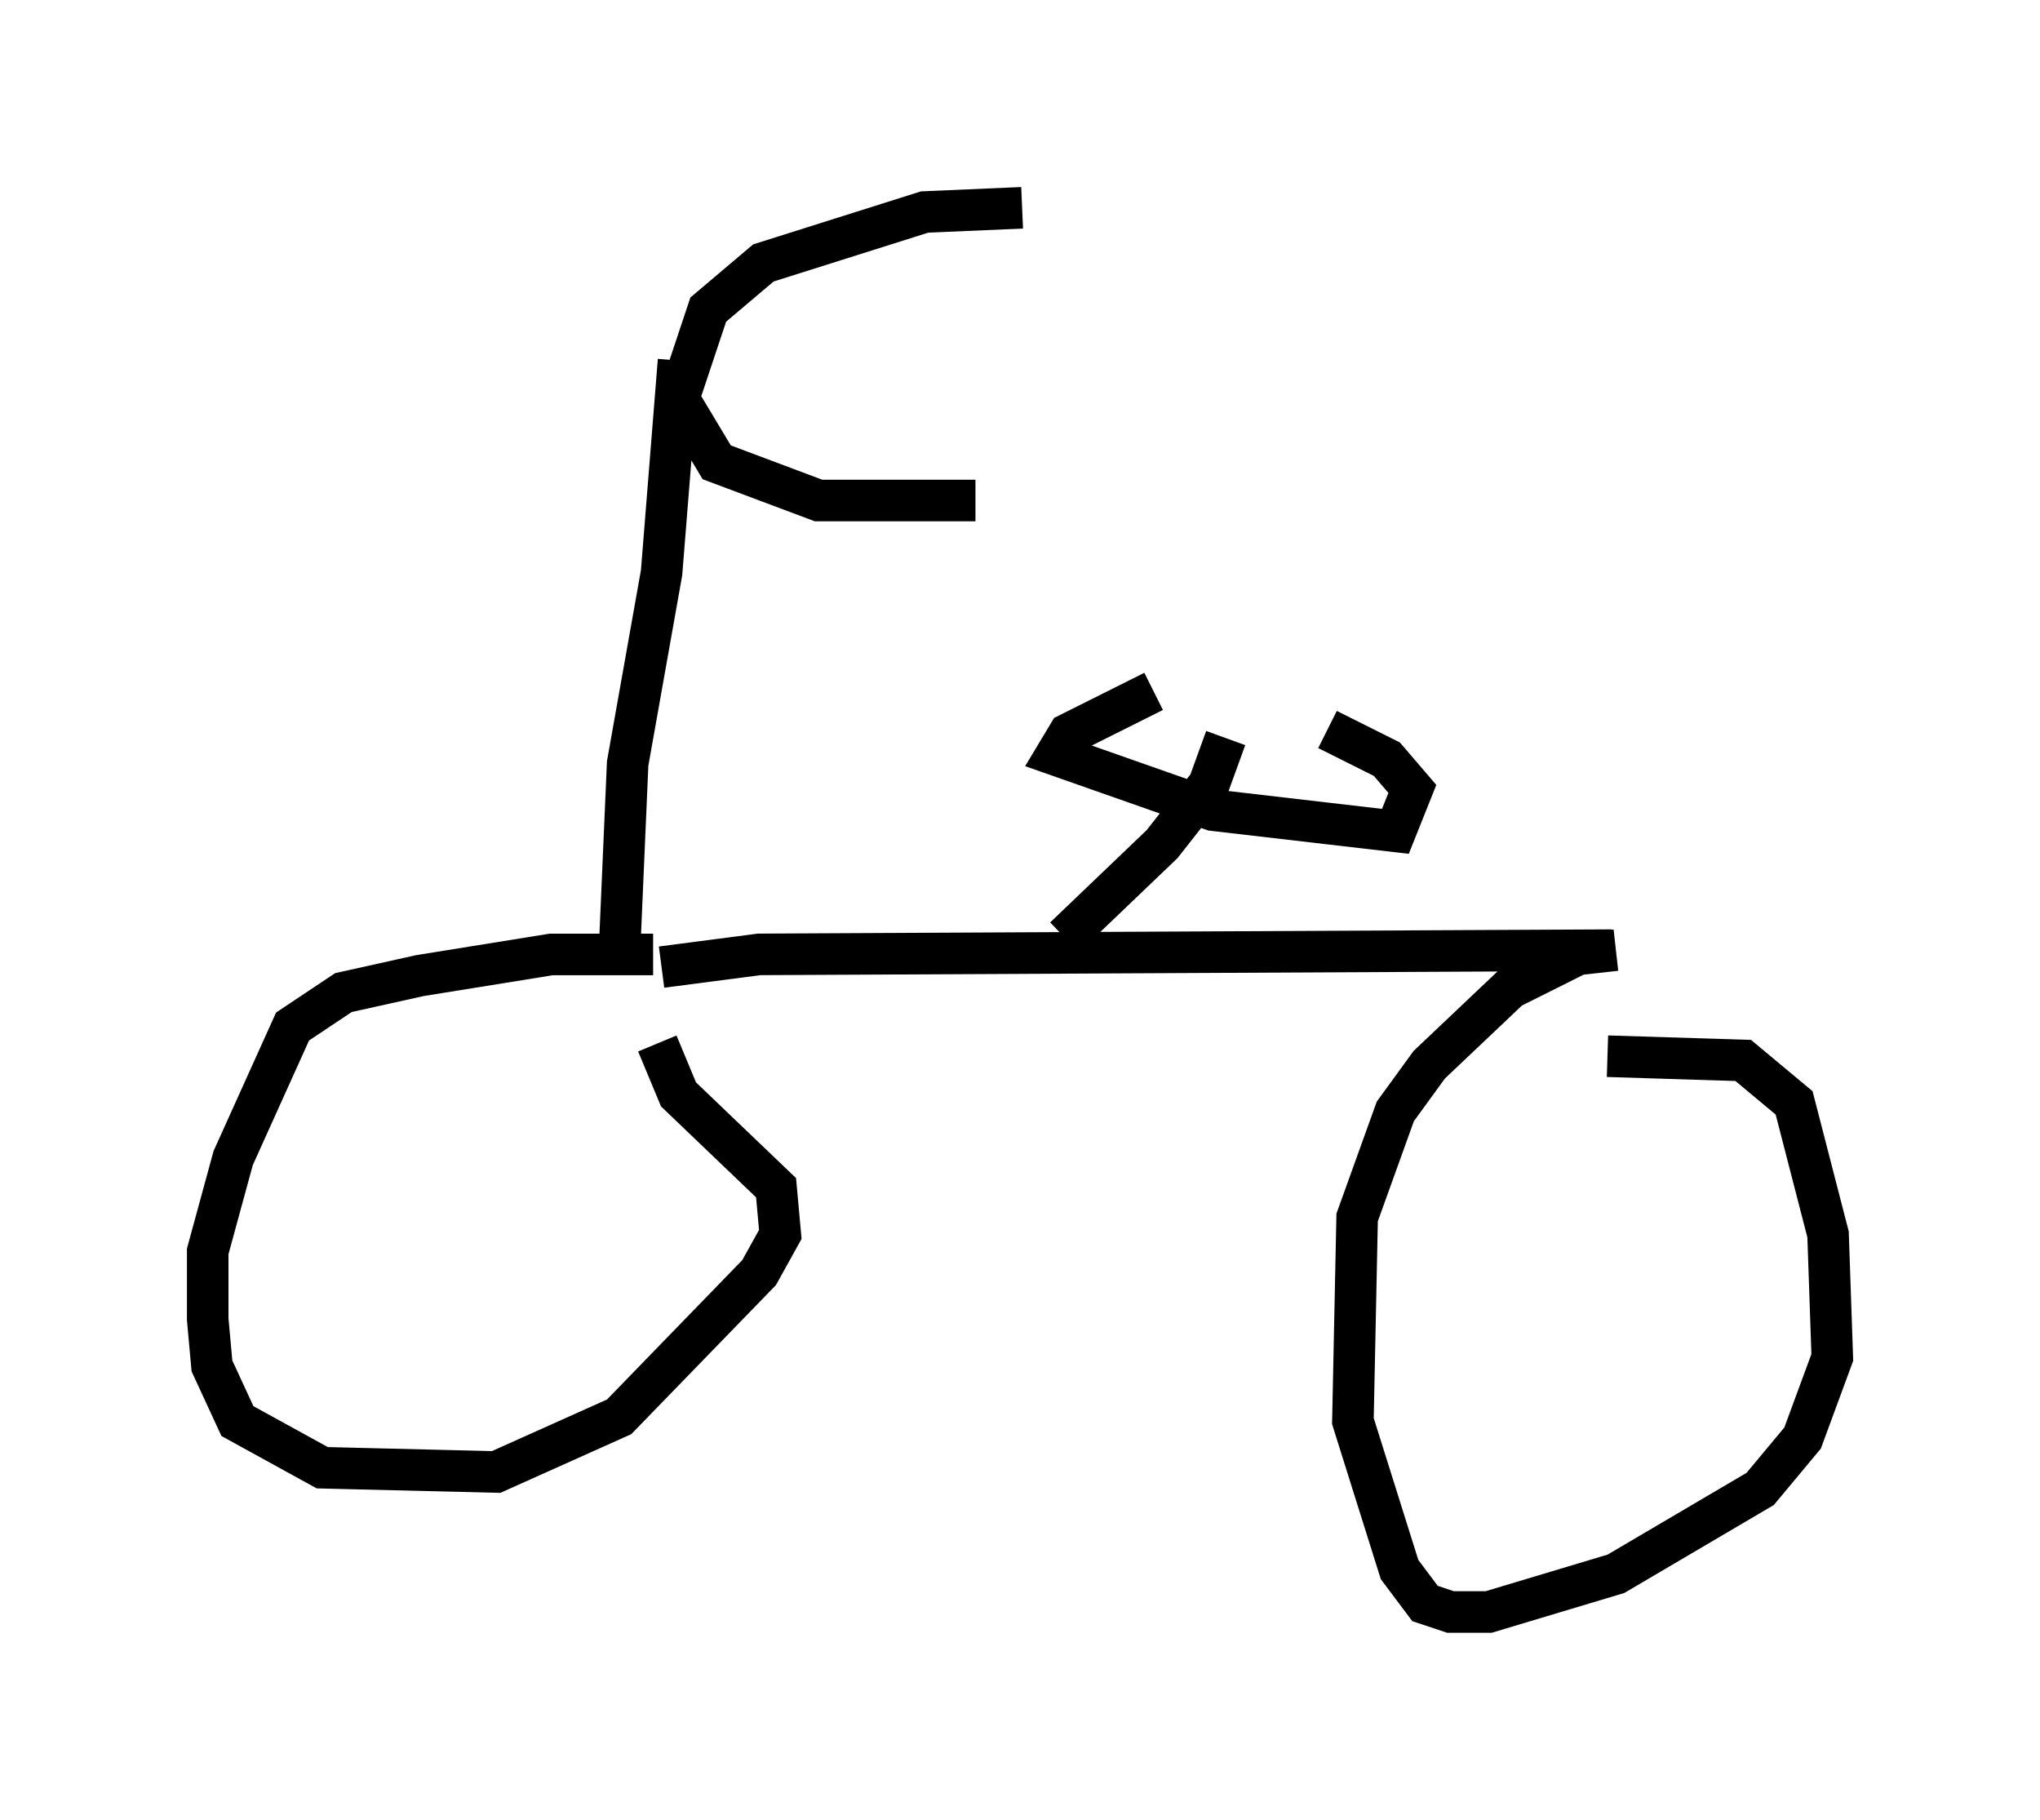 <?xml version="1.0" encoding="utf-8" ?>
<svg baseProfile="full" height="43.79" version="1.1" width="49.098" xmlns="http://www.w3.org/2000/svg" xmlns:ev="http://www.w3.org/2001/xml-events" xmlns:xlink="http://www.w3.org/1999/xlink"><defs /><rect fill="white" height="43.79" width="49.098" x="0" y="0" /><path d="M26.846, 5.51 m-2.246, -0.51 l-2.348, 0.102 -3.879, 1.225 l-1.327, 1.123 -0.715, 2.144 l0.919, 1.531 2.45, 0.919 l3.777, 0.0 m-7.146, -3.369 l-0.408, 5.104 -0.817, 4.594 l-0.204, 4.696 m0.817, -0.102 l-2.45, 0.0 -3.165, 0.51 l-1.838, 0.408 -1.225, 0.817 l-1.429, 3.165 -0.613, 2.246 l0.0, 1.633 0.102, 1.123 l0.613, 1.327 2.042, 1.123 l4.185, 0.102 2.96, -1.327 l3.369, -3.471 0.51, -0.919 l-0.102, -1.123 -2.348, -2.246 l-0.51, -1.225 m0.102, -1.838 l2.348, -0.306 20.519, -0.102 m0.102, 0.0 l-0.919, 0.102 -1.633, 0.817 l-1.94, 1.838 -0.817, 1.123 l-0.919, 2.552 -0.102, 4.9 l1.123, 3.573 0.613, 0.817 l0.613, 0.204 0.919, 0.0 l3.063, -0.919 3.471, -2.042 l1.021, -1.225 0.715, -1.94 l-0.102, -2.96 -0.817, -3.165 l-1.225, -1.021 -3.267, -0.102 m-13.067, -2.858 l2.348, -2.246 1.123, -1.429 l0.408, -1.123 m-1.735, -1.123 l-2.042, 1.021 -0.306, 0.51 l3.777, 1.327 4.39, 0.51 l0.408, -1.021 -0.613, -0.715 l-1.429, -0.715 " fill="none" stroke="black" stroke-width="1" /></svg>